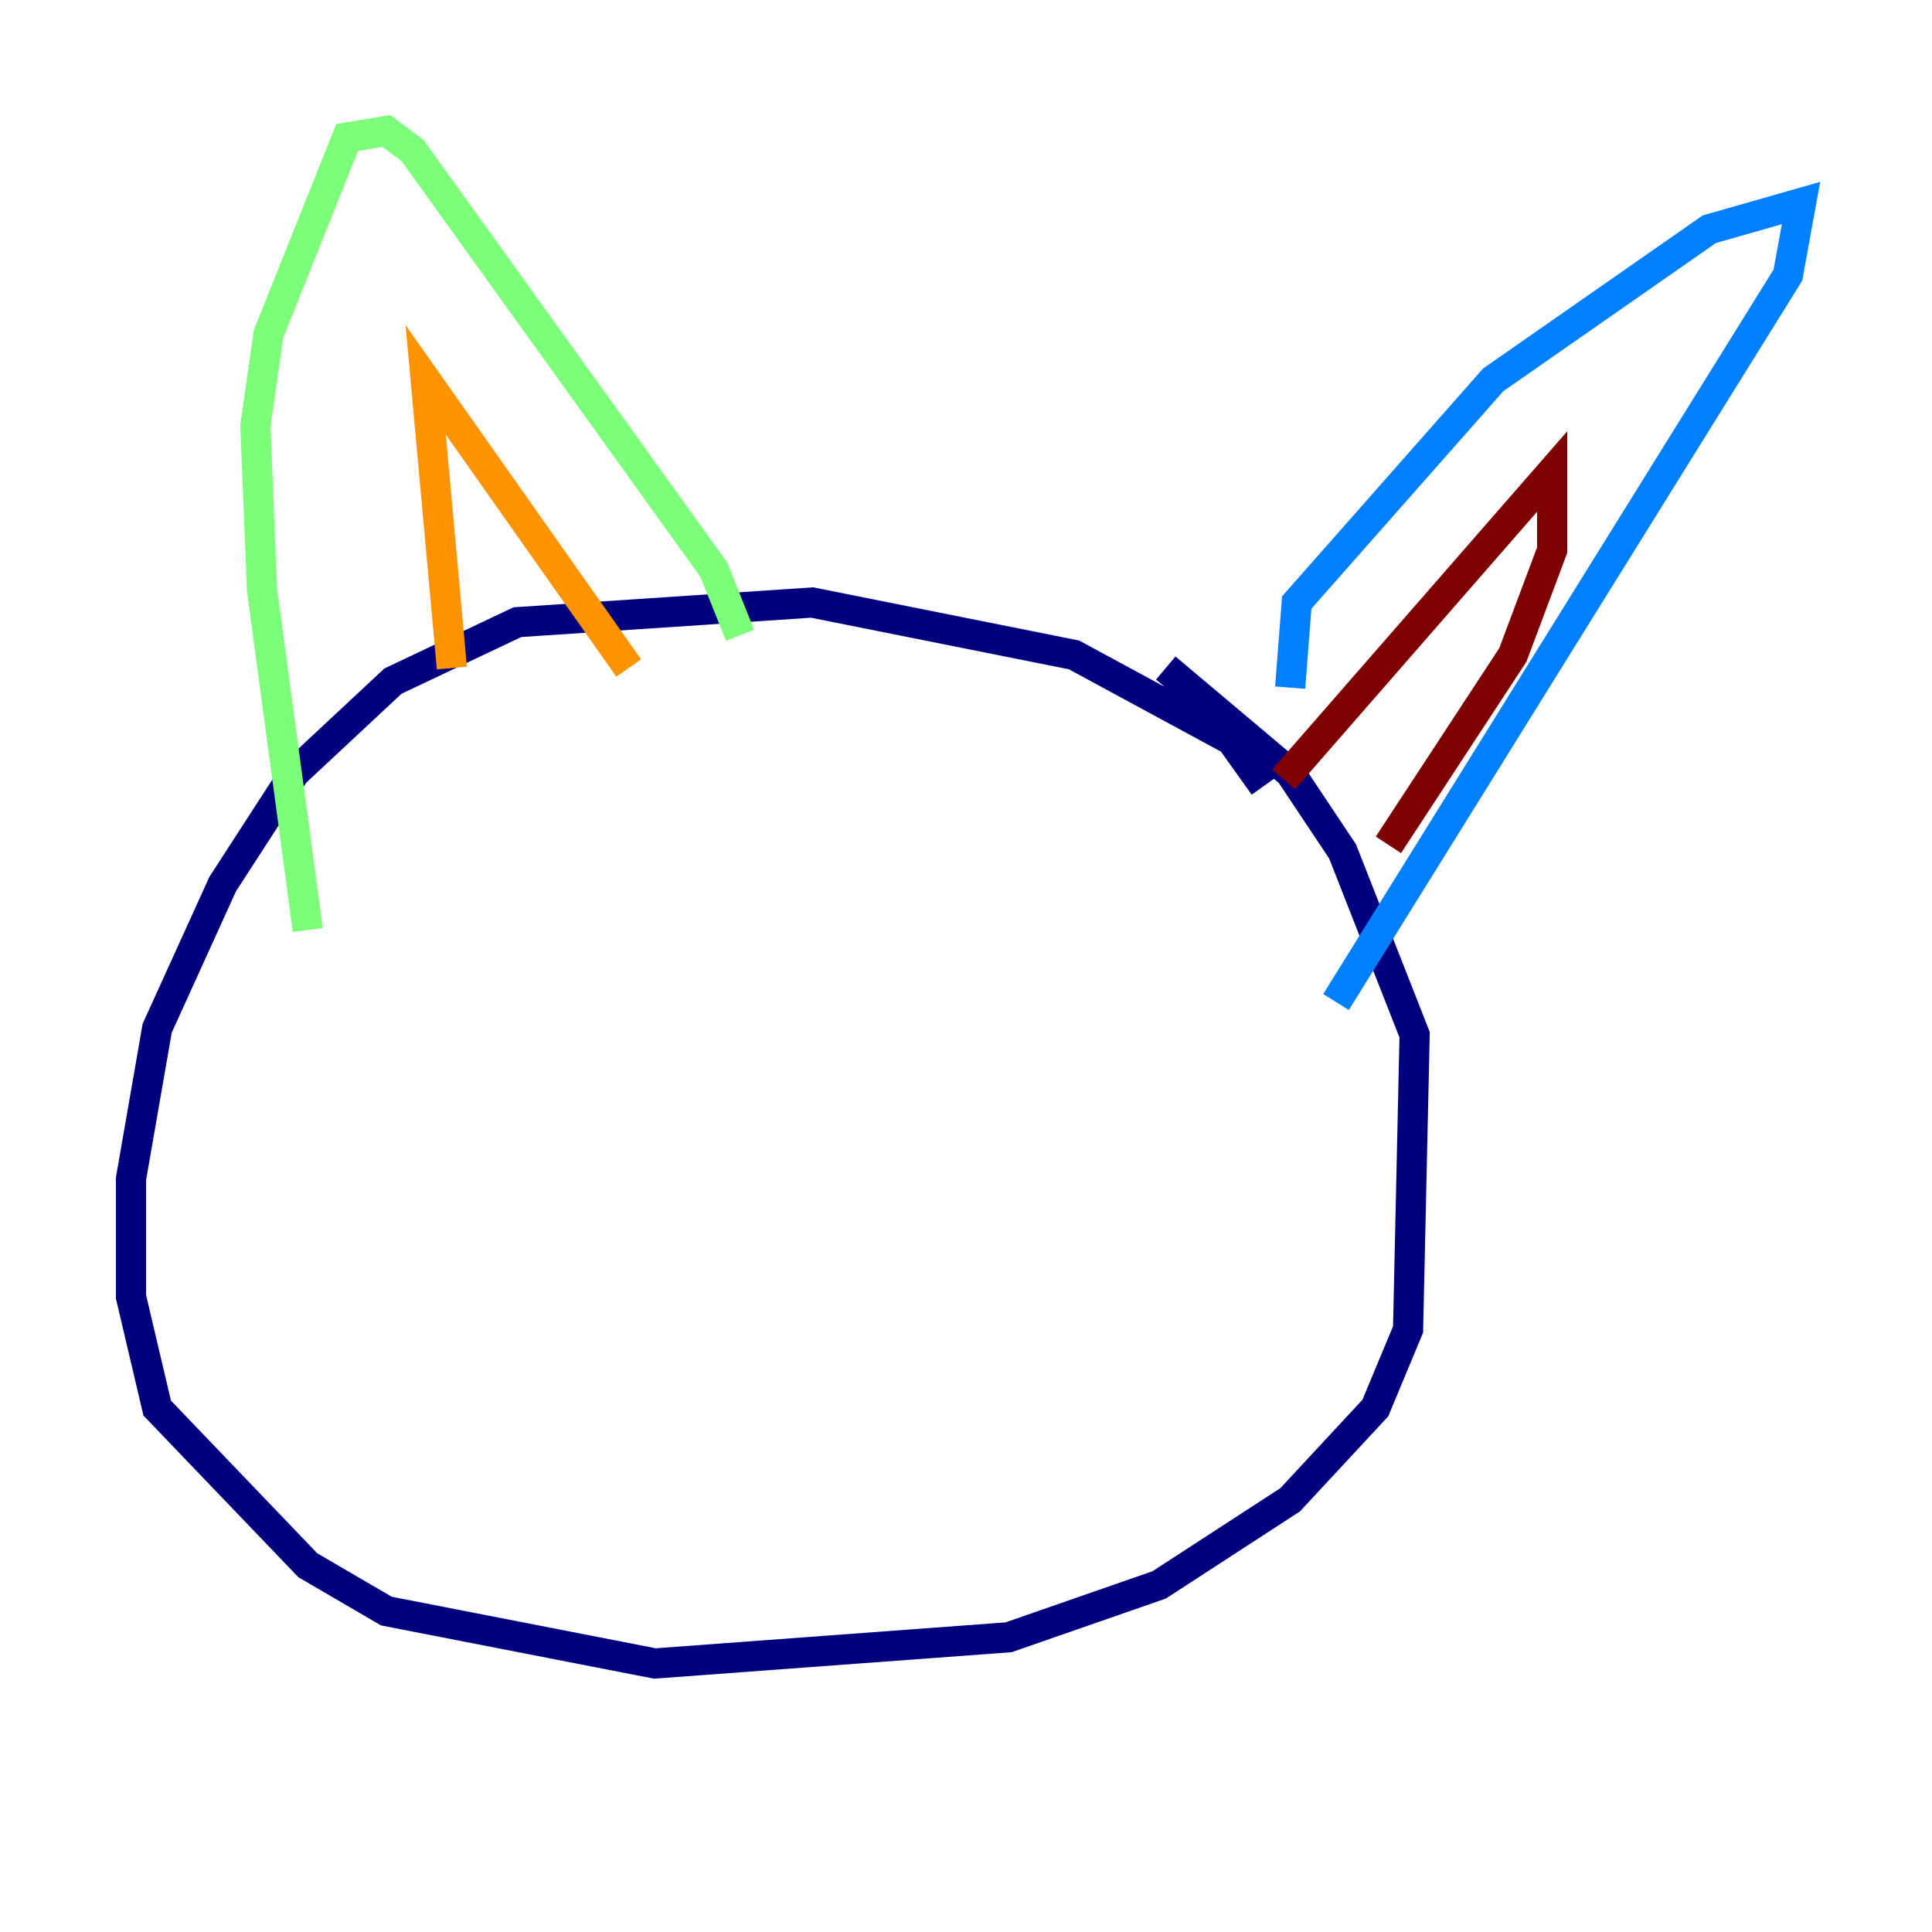 <?xml version="1.0" encoding="utf-8" ?>
<svg baseProfile="tiny" height="128" version="1.2" viewBox="0,0,128,128" width="128" xmlns="http://www.w3.org/2000/svg" xmlns:ev="http://www.w3.org/2001/xml-events" xmlns:xlink="http://www.w3.org/1999/xlink"><defs /><polyline fill="none" points="83.742,52.068 81.573,49.031 71.159,43.39 53.803,39.919 34.278,41.22 26.034,45.125 19.525,51.2 14.752,58.576 10.414,68.122 8.678,78.102 8.678,85.912 10.414,93.288 20.393,103.702 25.6,106.739 43.39,110.21 66.82,108.475 76.8,105.003 85.478,99.363 91.119,93.288 93.288,88.081 93.722,68.556 88.949,56.407 85.478,51.2 77.234,44.258" stroke="#00007f" stroke-width="2" /><polyline fill="none" points="85.478,45.559 85.912,39.919 98.929,25.166 113.248,15.186 119.322,13.451 118.454,18.224 88.515,66.386" stroke="#0080ff" stroke-width="2" /><polyline fill="none" points="20.393,61.614 17.356,39.051 16.922,28.203 17.79,22.129 22.997,9.112 25.6,8.678 27.336,9.98 47.295,37.749 49.031,42.088" stroke="#7cff79" stroke-width="2" /><polyline fill="none" points="29.939,44.258 28.203,25.166 41.654,44.258" stroke="#ff9400" stroke-width="2" /><polyline fill="none" points="85.044,51.634 102.834,31.241 102.834,36.447 100.231,43.39 91.986,55.973" stroke="#7f0000" stroke-width="2" /></svg>